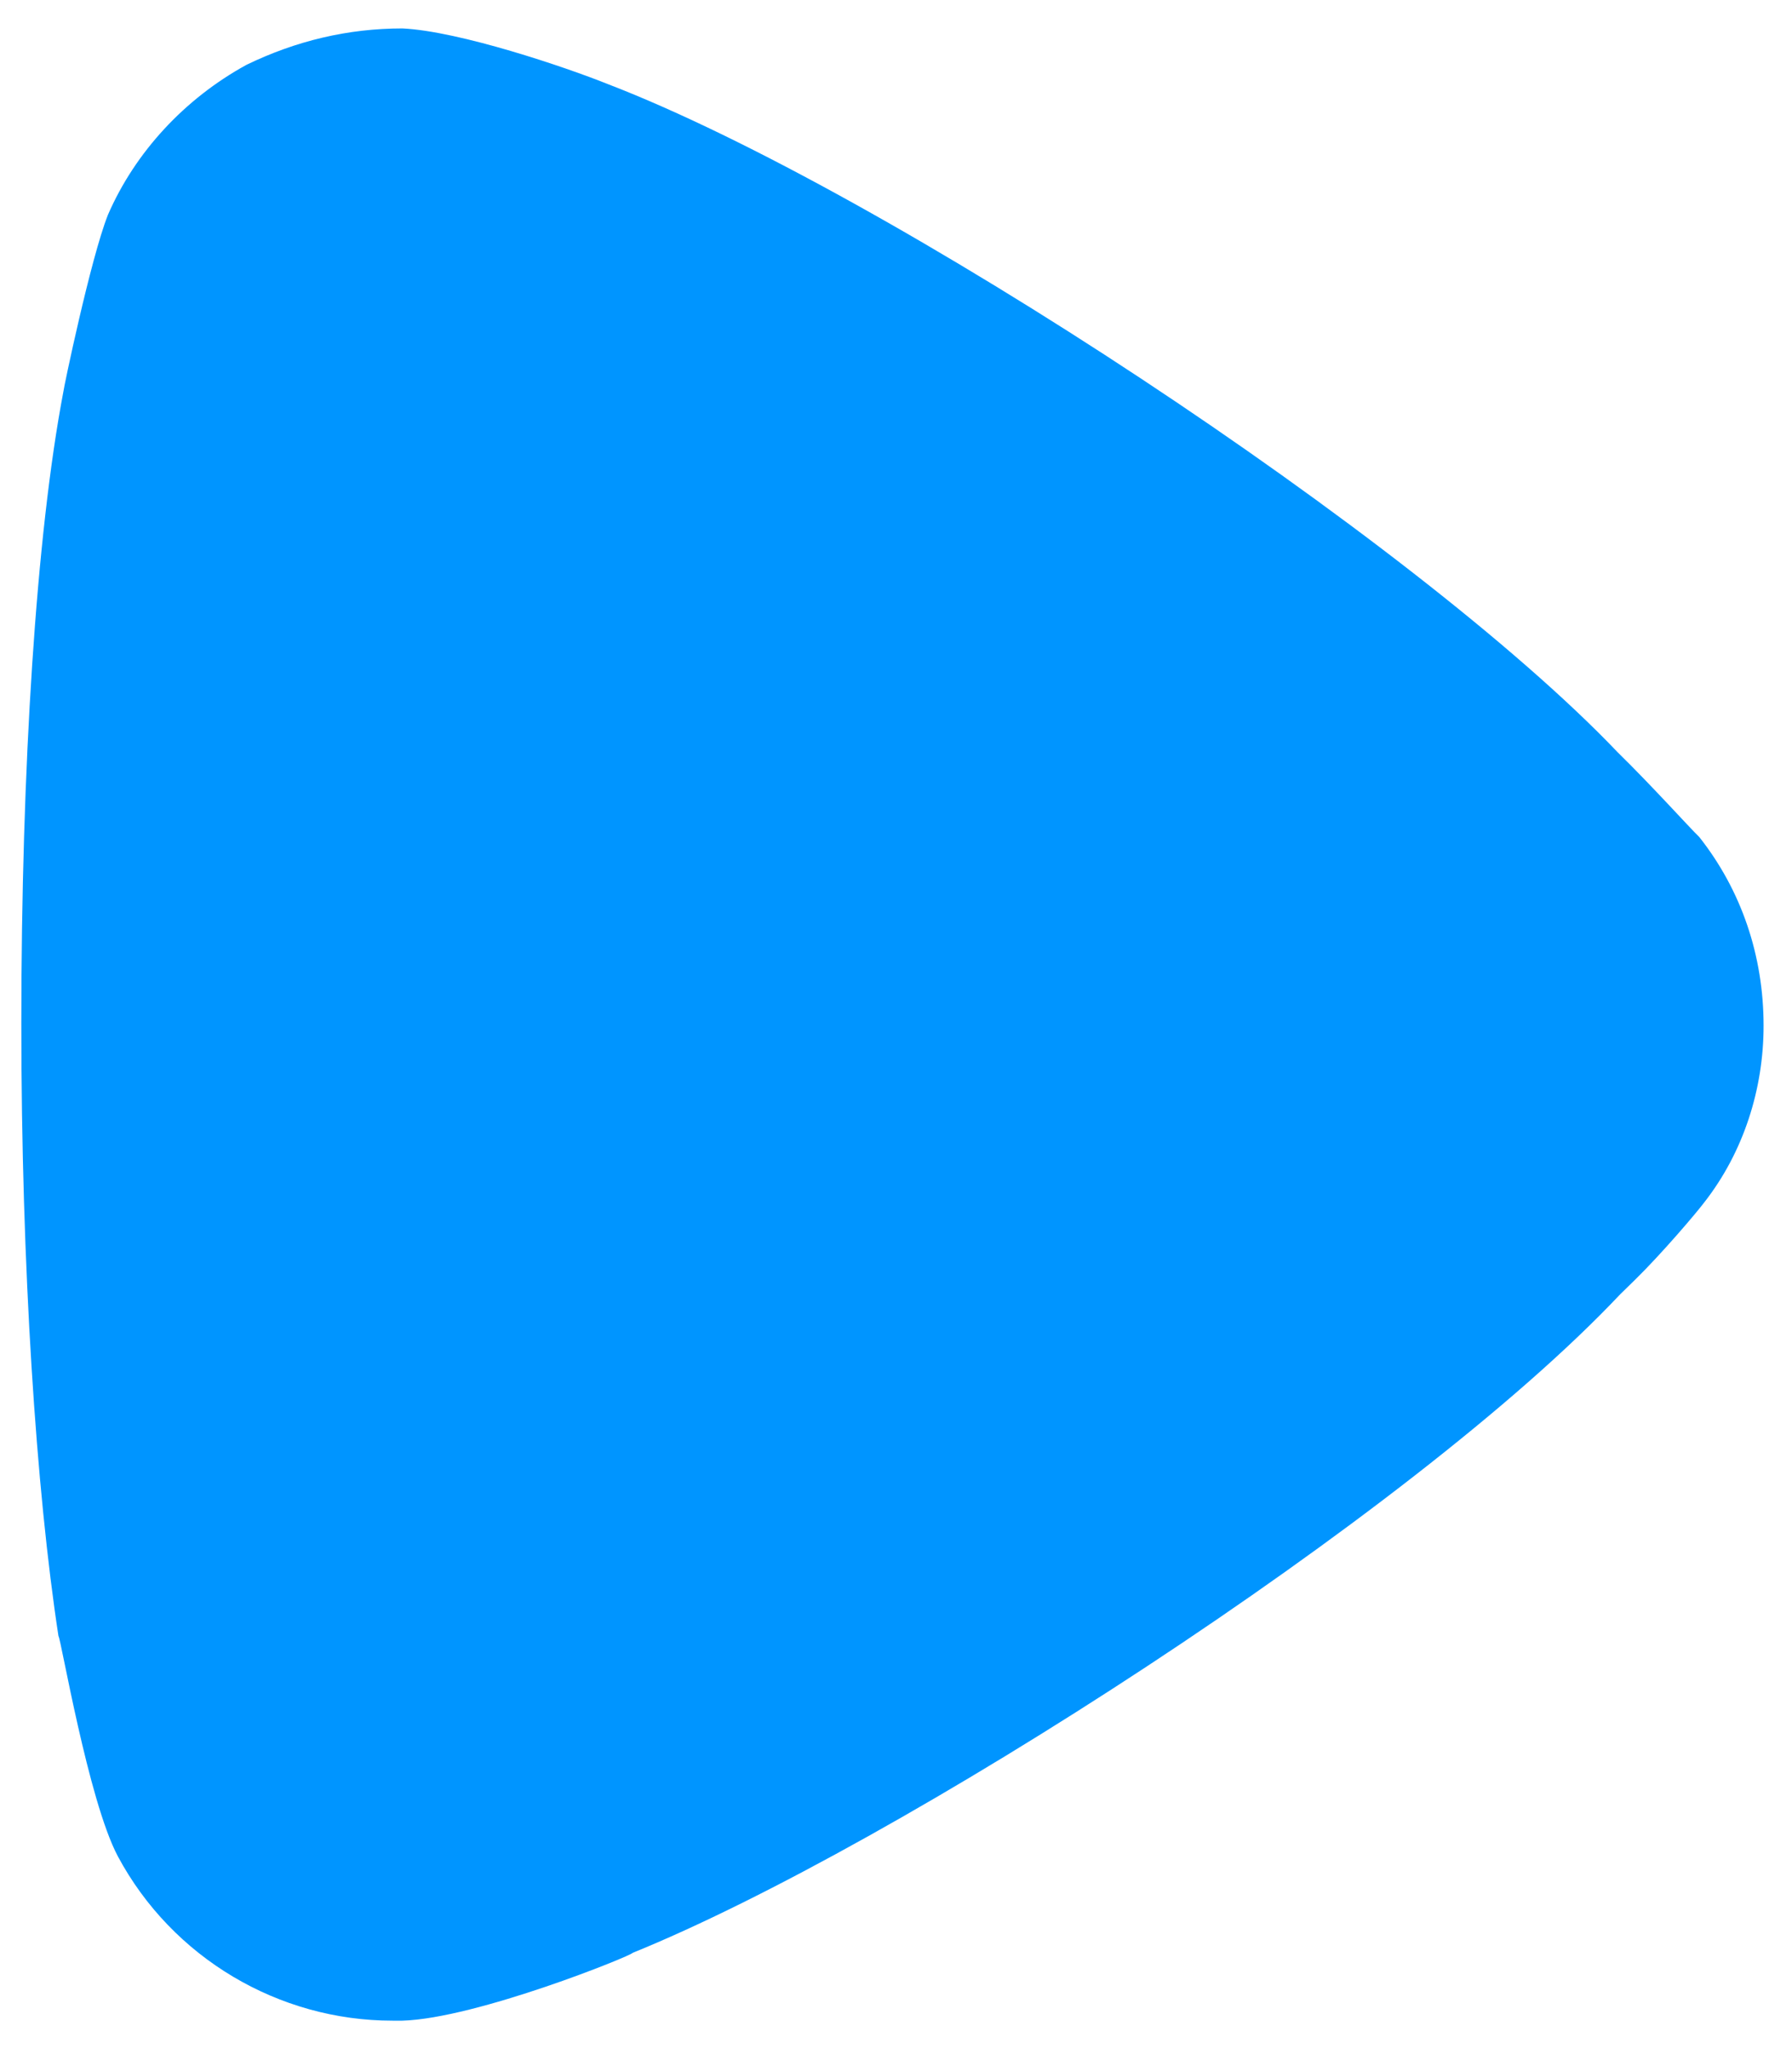 <svg width="21" height="24" viewBox="0 0 21 24" fill="none" xmlns="http://www.w3.org/2000/svg">
<path d="M20.667 12.014C20.667 12.751 20.435 13.491 19.971 14.084C19.884 14.2 19.478 14.679 19.159 14.991L18.985 15.161C16.549 17.744 10.487 21.628 7.413 22.873C7.413 22.901 5.586 23.641 4.716 23.667H4.6C3.266 23.667 2.019 22.932 1.381 21.742C1.033 21.087 0.714 19.187 0.685 19.162C0.424 17.458 0.25 14.849 0.25 11.986C0.25 8.983 0.424 6.259 0.743 4.586C0.743 4.558 1.062 3.027 1.265 2.516C1.584 1.782 2.164 1.156 2.889 0.759C3.469 0.478 4.078 0.333 4.716 0.333C5.383 0.365 6.63 0.787 7.123 0.985C10.371 2.233 16.578 6.316 18.956 8.81C19.362 9.207 19.797 9.692 19.913 9.803C20.406 10.427 20.667 11.192 20.667 12.014Z" fill="#0095FF"/>
</svg>
